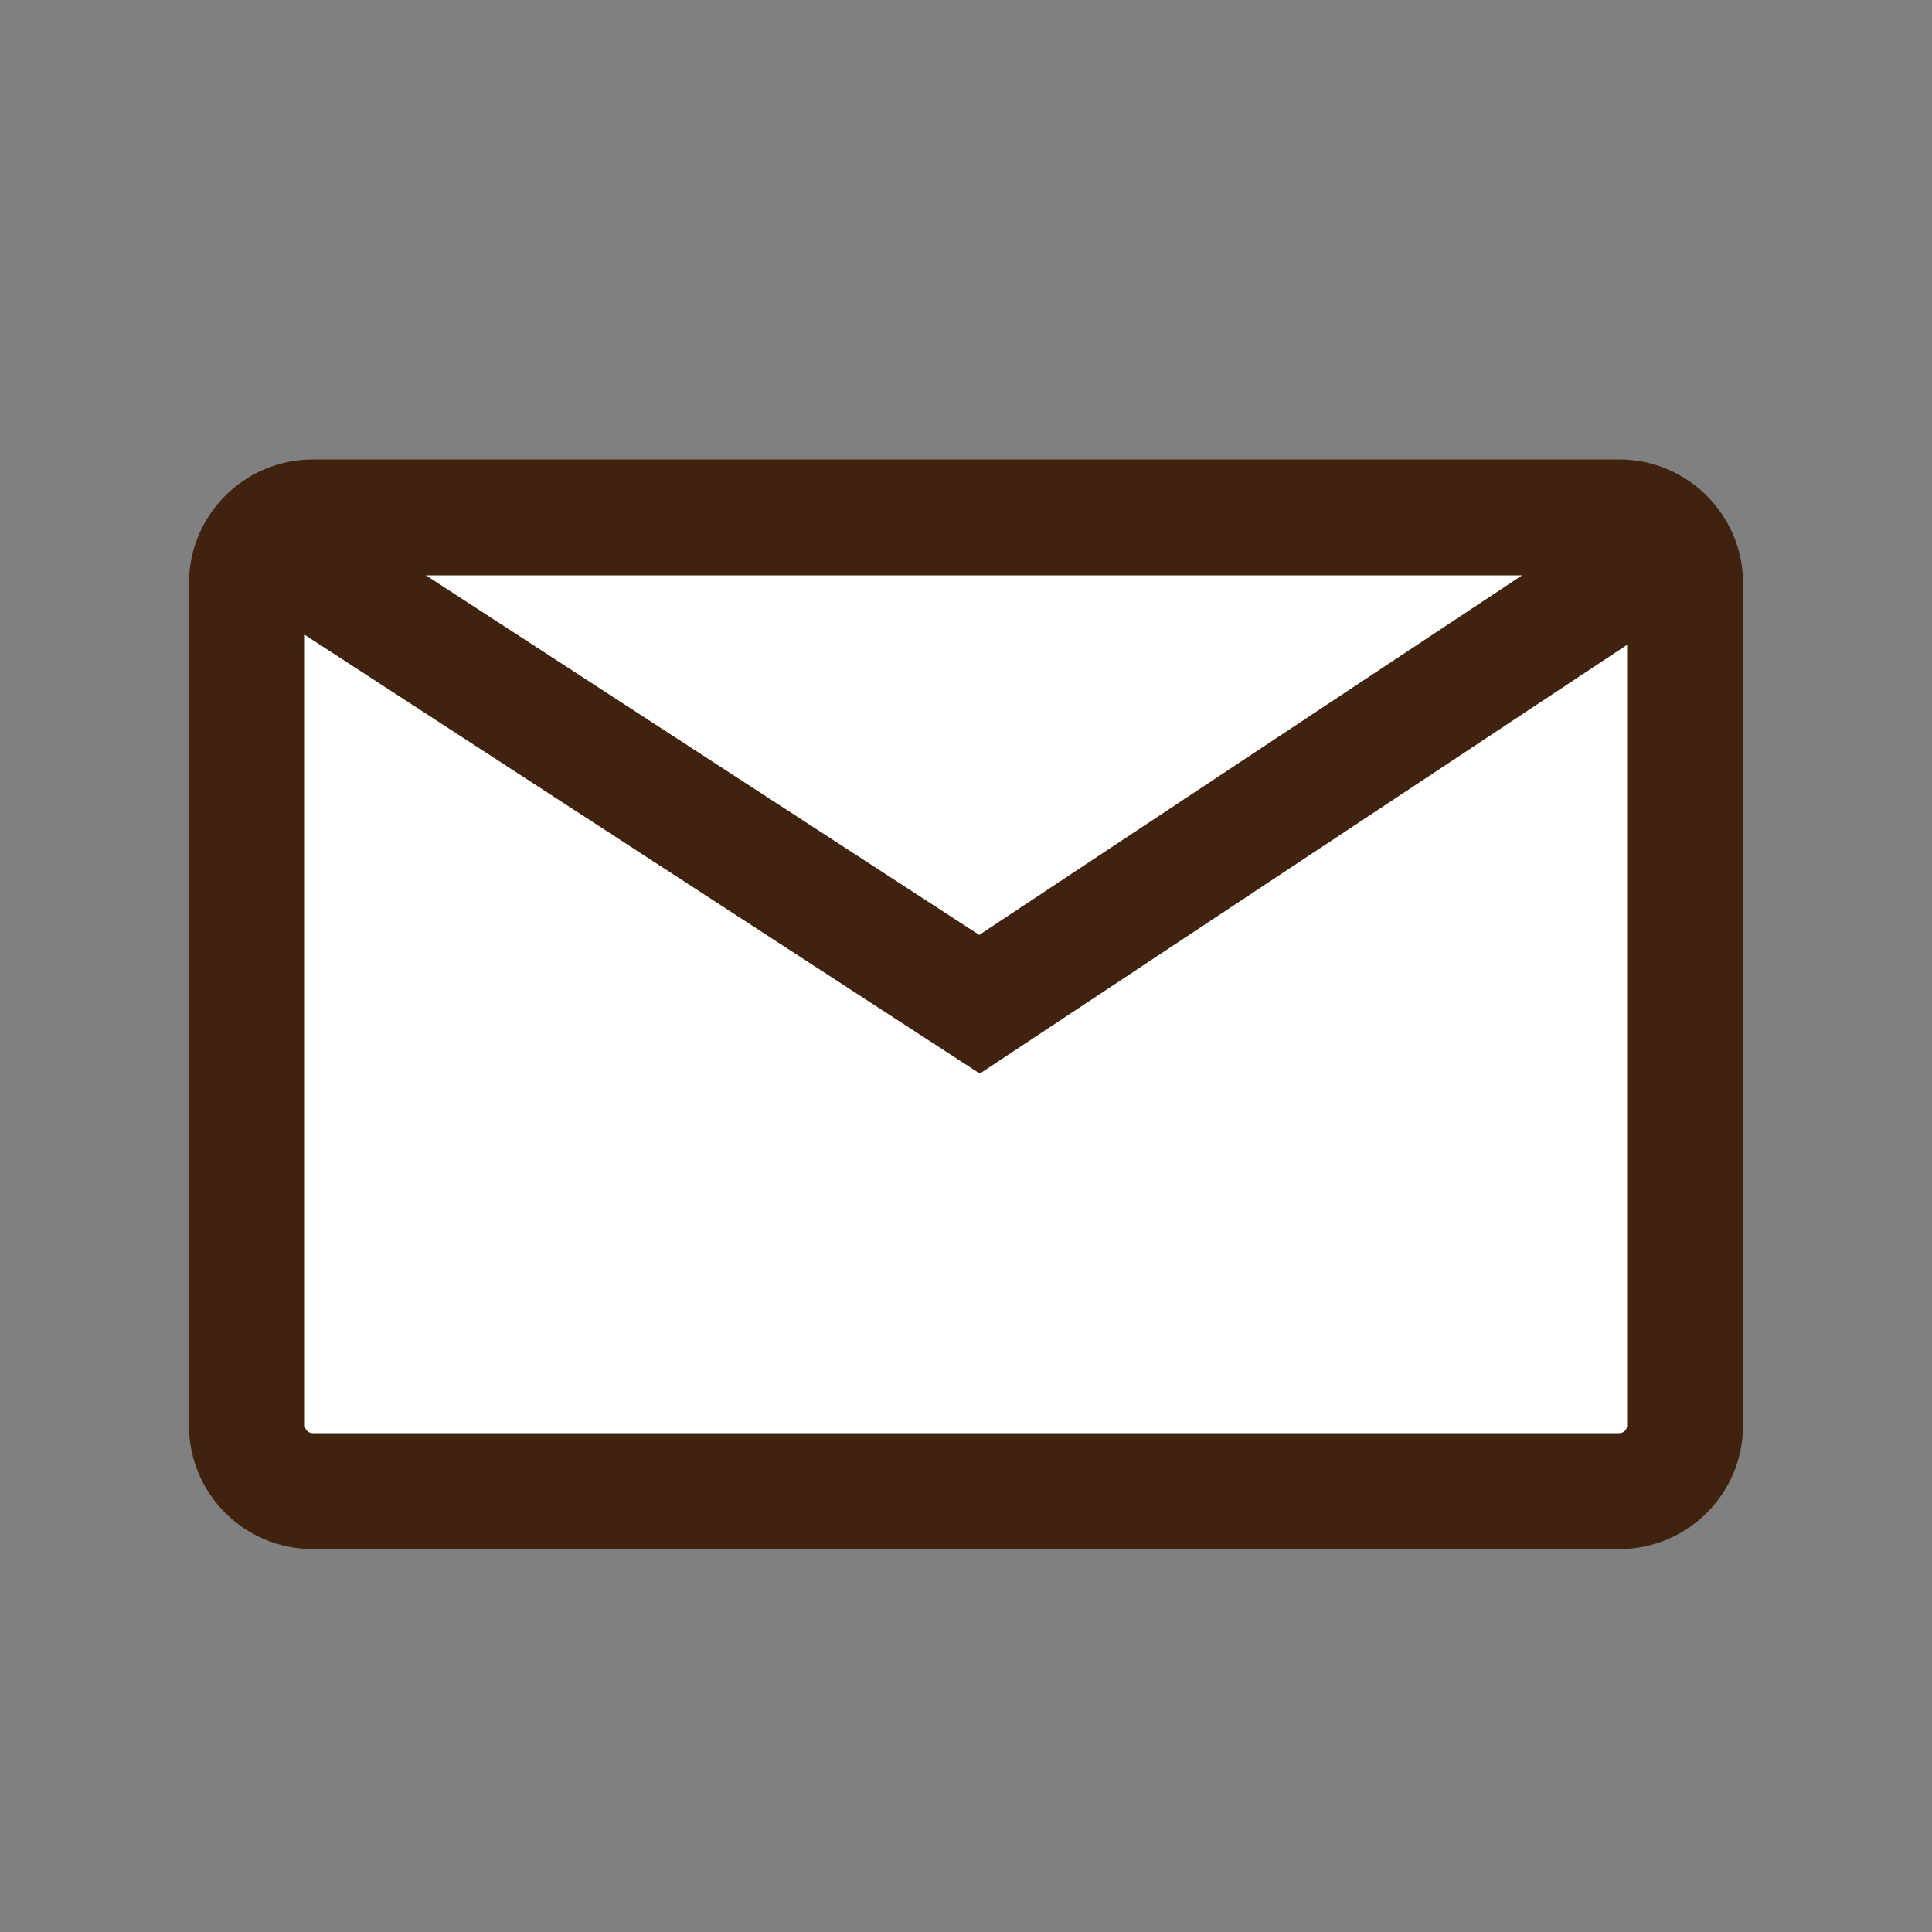 <?xml version="1.0" encoding="UTF-8" standalone="no"?>
<!DOCTYPE svg PUBLIC "-//W3C//DTD SVG 1.1//EN" "http://www.w3.org/Graphics/SVG/1.1/DTD/svg11.dtd">
<svg version="1.1" xmlns="http://www.w3.org/2000/svg" xmlns:xlink="http://www.w3.org/1999/xlink" preserveAspectRatio="xMidYMid meet" viewBox="0 0 100 100" width="100" height="100"><rect x="0" y="0" width="100" height="100" fill="#808080" stroke="none"/><defs><path d="M83.81 26.78C85.69 26.78 87.22 28.31 87.22 30.19C87.22 39.59 87.22 64.38 87.22 73.78C87.22 75.66 85.69 77.18 83.81 77.18C69.61 77.18 30.39 77.18 16.19 77.18C14.31 77.18 12.78 75.66 12.78 73.78C12.78 64.38 12.78 39.59 12.78 30.19C12.78 28.31 14.31 26.78 16.19 26.78C30.39 26.78 69.61 26.78 83.81 26.78Z" id="b1MzJaMHT"></path><path d="M86.63 28.18L50.7 51.98L13.37 27.72" id="a2QF7g9TL"></path></defs><g><g><g><use xlink:href="#b1MzJaMHT" opacity="1" fill="#ffffff" fill-opacity="1"></use><g><use xlink:href="#b1MzJaMHT" opacity="1" fill-opacity="0" stroke="#40230e" stroke-width="6" stroke-opacity="1"></use></g></g><g><g><use xlink:href="#a2QF7g9TL" opacity="1" fill-opacity="0" stroke="#40230e" stroke-width="6" stroke-opacity="1"></use></g></g></g></g></svg>